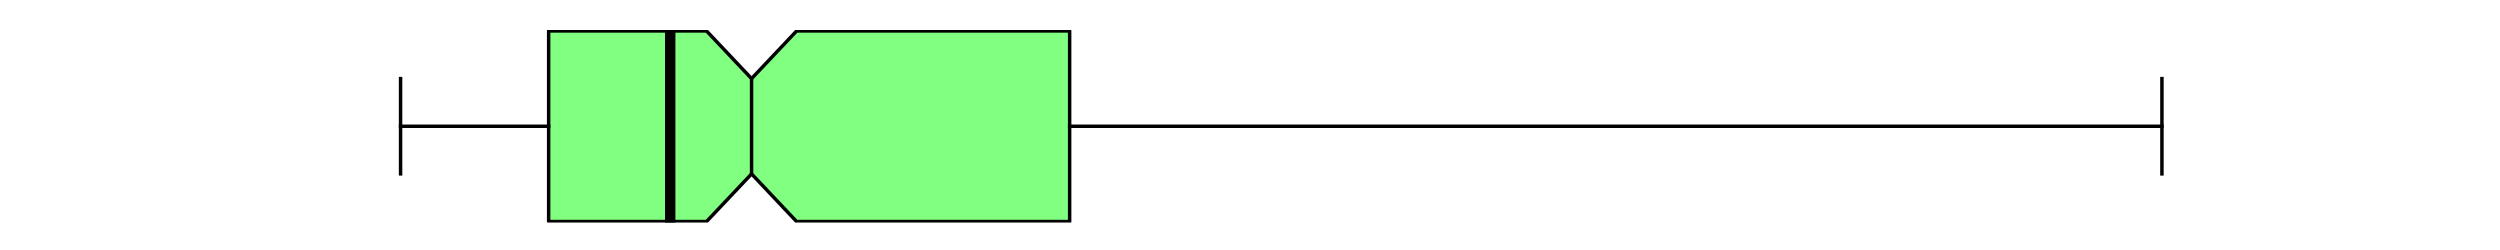 <?xml version="1.0" encoding="utf-8" standalone="no"?>
<!DOCTYPE svg PUBLIC "-//W3C//DTD SVG 1.1//EN"
  "http://www.w3.org/Graphics/SVG/1.1/DTD/svg11.dtd">
<svg xmlns:xlink="http://www.w3.org/1999/xlink" width="720pt" height="72pt" viewBox="0 0 720 72" xmlns="http://www.w3.org/2000/svg" version="1.1">
 <defs>
  <style type="text/css">*{stroke-linejoin: round; stroke-linecap: butt}</style>
 </defs>
 <g id="figure_1">
  <g id="patch_1">
   <path d="M 0 72 
L 720 72 
L 720 0 
L 0 0 
z
" style="fill: #ffffff"/>
  </g>
  <g id="axes_1">
   <g id="patch_2">
    <path d="M 90 64.08 
L 648 64.08 
L 648 8.64 
L 90 8.64 
z
" style="fill: #ffffff"/>
   </g>
   <g id="matplotlib.axis_1"/>
   <g id="matplotlib.axis_2"/>
   <g id="patch_3">
    <path d="M 158.009 63.803 
L 158.009 8.917 
L 203.482 8.917 
L 216.45 22.639 
L 229.418 8.917 
L 308.059 8.917 
L 308.059 63.803 
L 229.418 63.803 
L 216.45 50.081 
L 203.482 63.803 
L 158.009 63.803 
z
" clip-path="url(#p7401639309)" style="fill: #80ff80; stroke: #000000; stroke-linejoin: miter"/>
   </g>
   <g id="line2d_1">
    <path d="M 158.009 36.36 
L 115.364 36.36 
" clip-path="url(#p7401639309)" style="fill: none; stroke: #000000; stroke-linecap: square"/>
   </g>
   <g id="line2d_2">
    <path d="M 308.059 36.36 
L 622.636 36.36 
" clip-path="url(#p7401639309)" style="fill: none; stroke: #000000; stroke-linecap: square"/>
   </g>
   <g id="line2d_3">
    <path d="M 115.364 50.081 
L 115.364 22.639 
" clip-path="url(#p7401639309)" style="fill: none; stroke: #000000; stroke-linecap: square"/>
   </g>
   <g id="line2d_4">
    <path d="M 622.636 50.081 
L 622.636 22.639 
" clip-path="url(#p7401639309)" style="fill: none; stroke: #000000; stroke-linecap: square"/>
   </g>
   <g id="line2d_5">
    <path d="M 193.021 64.08 
L 193.021 -1 
" clip-path="url(#p7401639309)" style="fill: none; stroke: #000000; stroke-width: 3; stroke-linecap: square"/>
   </g>
   <g id="line2d_6">
    <path d="M 216.45 50.081 
L 216.45 22.639 
" clip-path="url(#p7401639309)" style="fill: none; stroke: #000000; stroke-linecap: square"/>
   </g>
  </g>
 </g>
 <defs>
  <clipPath id="p7401639309">
   <rect x="90" y="8.64" width="558" height="55.44"/>
  </clipPath>
 </defs>
</svg>
